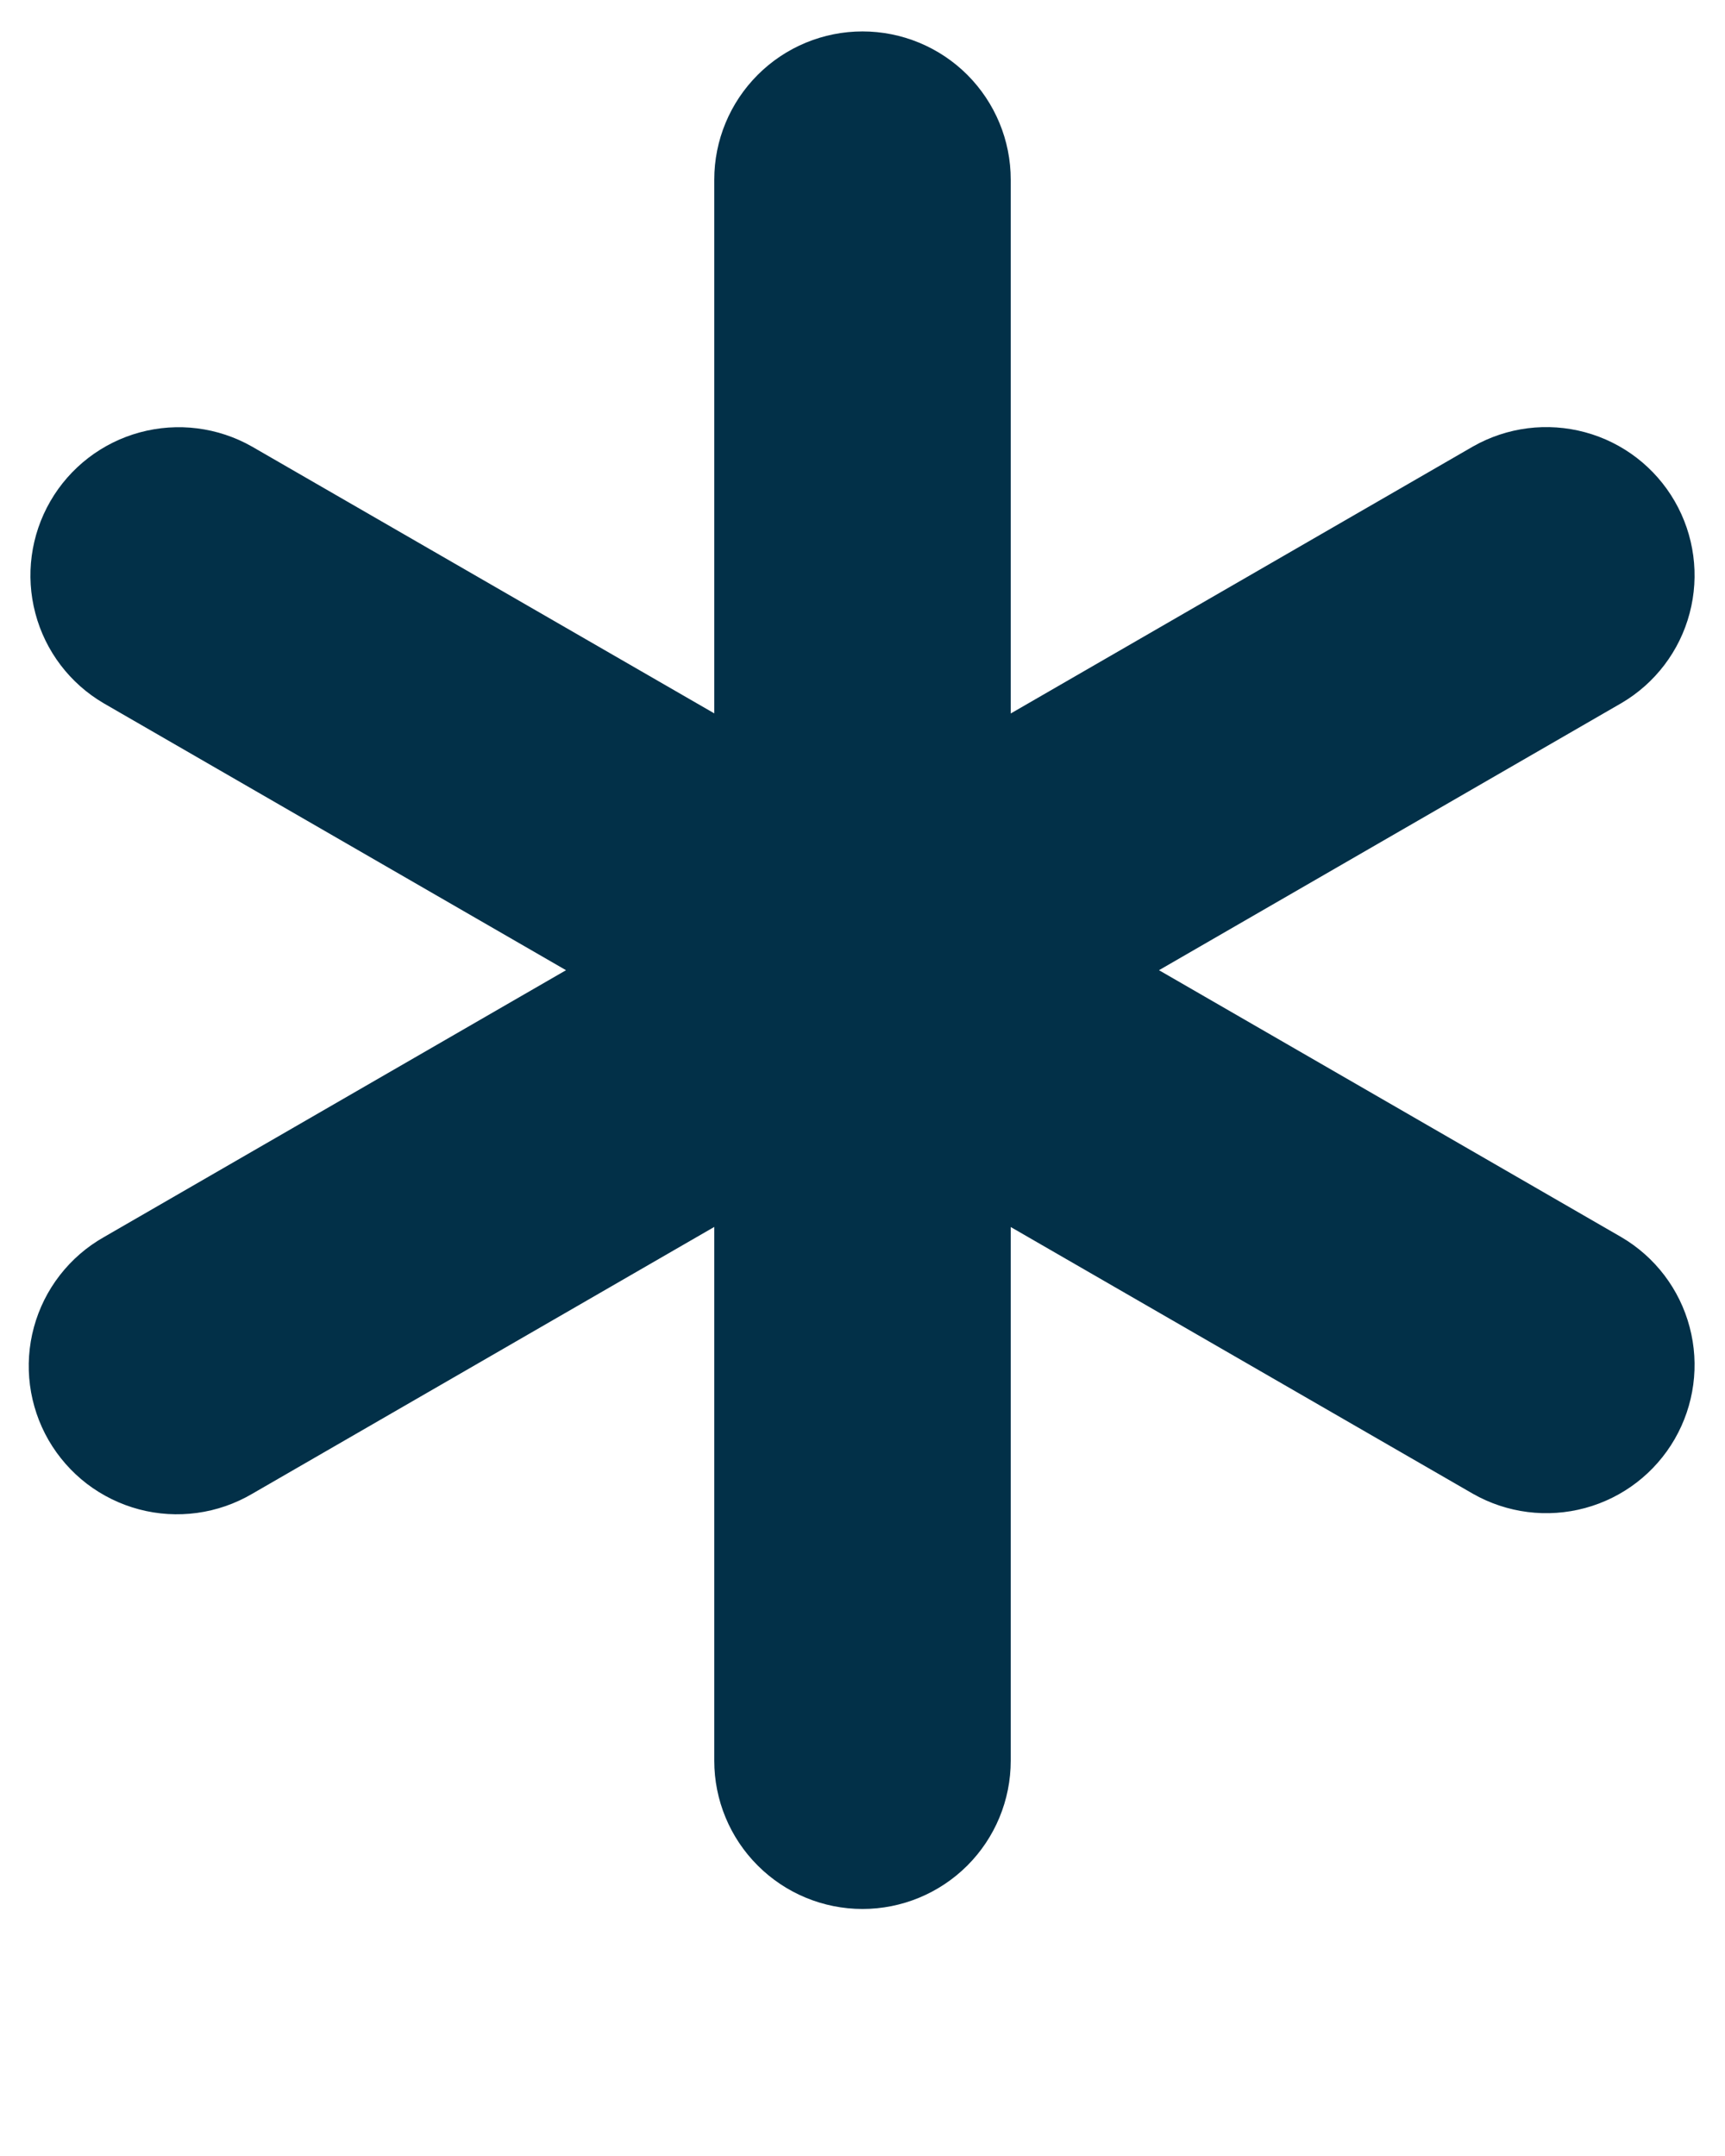 <svg width="32" height="40" viewBox="0 0 32 40" fill="none" xmlns="http://www.w3.org/2000/svg">
<path d="M16 0.583C16.729 0.583 17.429 0.873 17.945 1.389C18.46 1.905 18.75 2.604 18.75 3.333V13.237L27.326 8.283C27.958 7.924 28.705 7.83 29.406 8.02C30.107 8.21 30.704 8.67 31.067 9.299C31.43 9.928 31.53 10.675 31.344 11.377C31.159 12.079 30.703 12.679 30.076 13.046L21.5 18L30.076 22.952C30.703 23.319 31.159 23.919 31.344 24.621C31.53 25.323 31.43 26.07 31.067 26.699C30.704 27.328 30.107 27.788 29.406 27.978C28.705 28.168 27.958 28.074 27.326 27.715L18.75 22.765V32.667C18.75 33.396 18.46 34.096 17.945 34.611C17.429 35.127 16.729 35.417 16 35.417C15.271 35.417 14.571 35.127 14.056 34.611C13.54 34.096 13.25 33.396 13.25 32.667V22.763L4.674 27.717C4.361 27.9 4.015 28.02 3.655 28.069C3.296 28.118 2.931 28.096 2.58 28.003C2.229 27.91 1.901 27.749 1.612 27.529C1.324 27.308 1.083 27.033 0.901 26.719C0.72 26.405 0.603 26.058 0.556 25.699C0.509 25.339 0.534 24.974 0.629 24.624C0.724 24.274 0.887 23.946 1.11 23.659C1.332 23.373 1.608 23.133 1.924 22.954L10.5 18L1.924 13.048C1.297 12.681 0.841 12.081 0.656 11.379C0.47 10.677 0.57 9.93 0.933 9.301C1.296 8.672 1.893 8.212 2.594 8.022C3.295 7.832 4.042 7.926 4.674 8.285L13.25 13.235V3.333C13.25 2.604 13.54 1.905 14.056 1.389C14.571 0.873 15.271 0.583 16 0.583Z" fill="#023048"/>
</svg>
